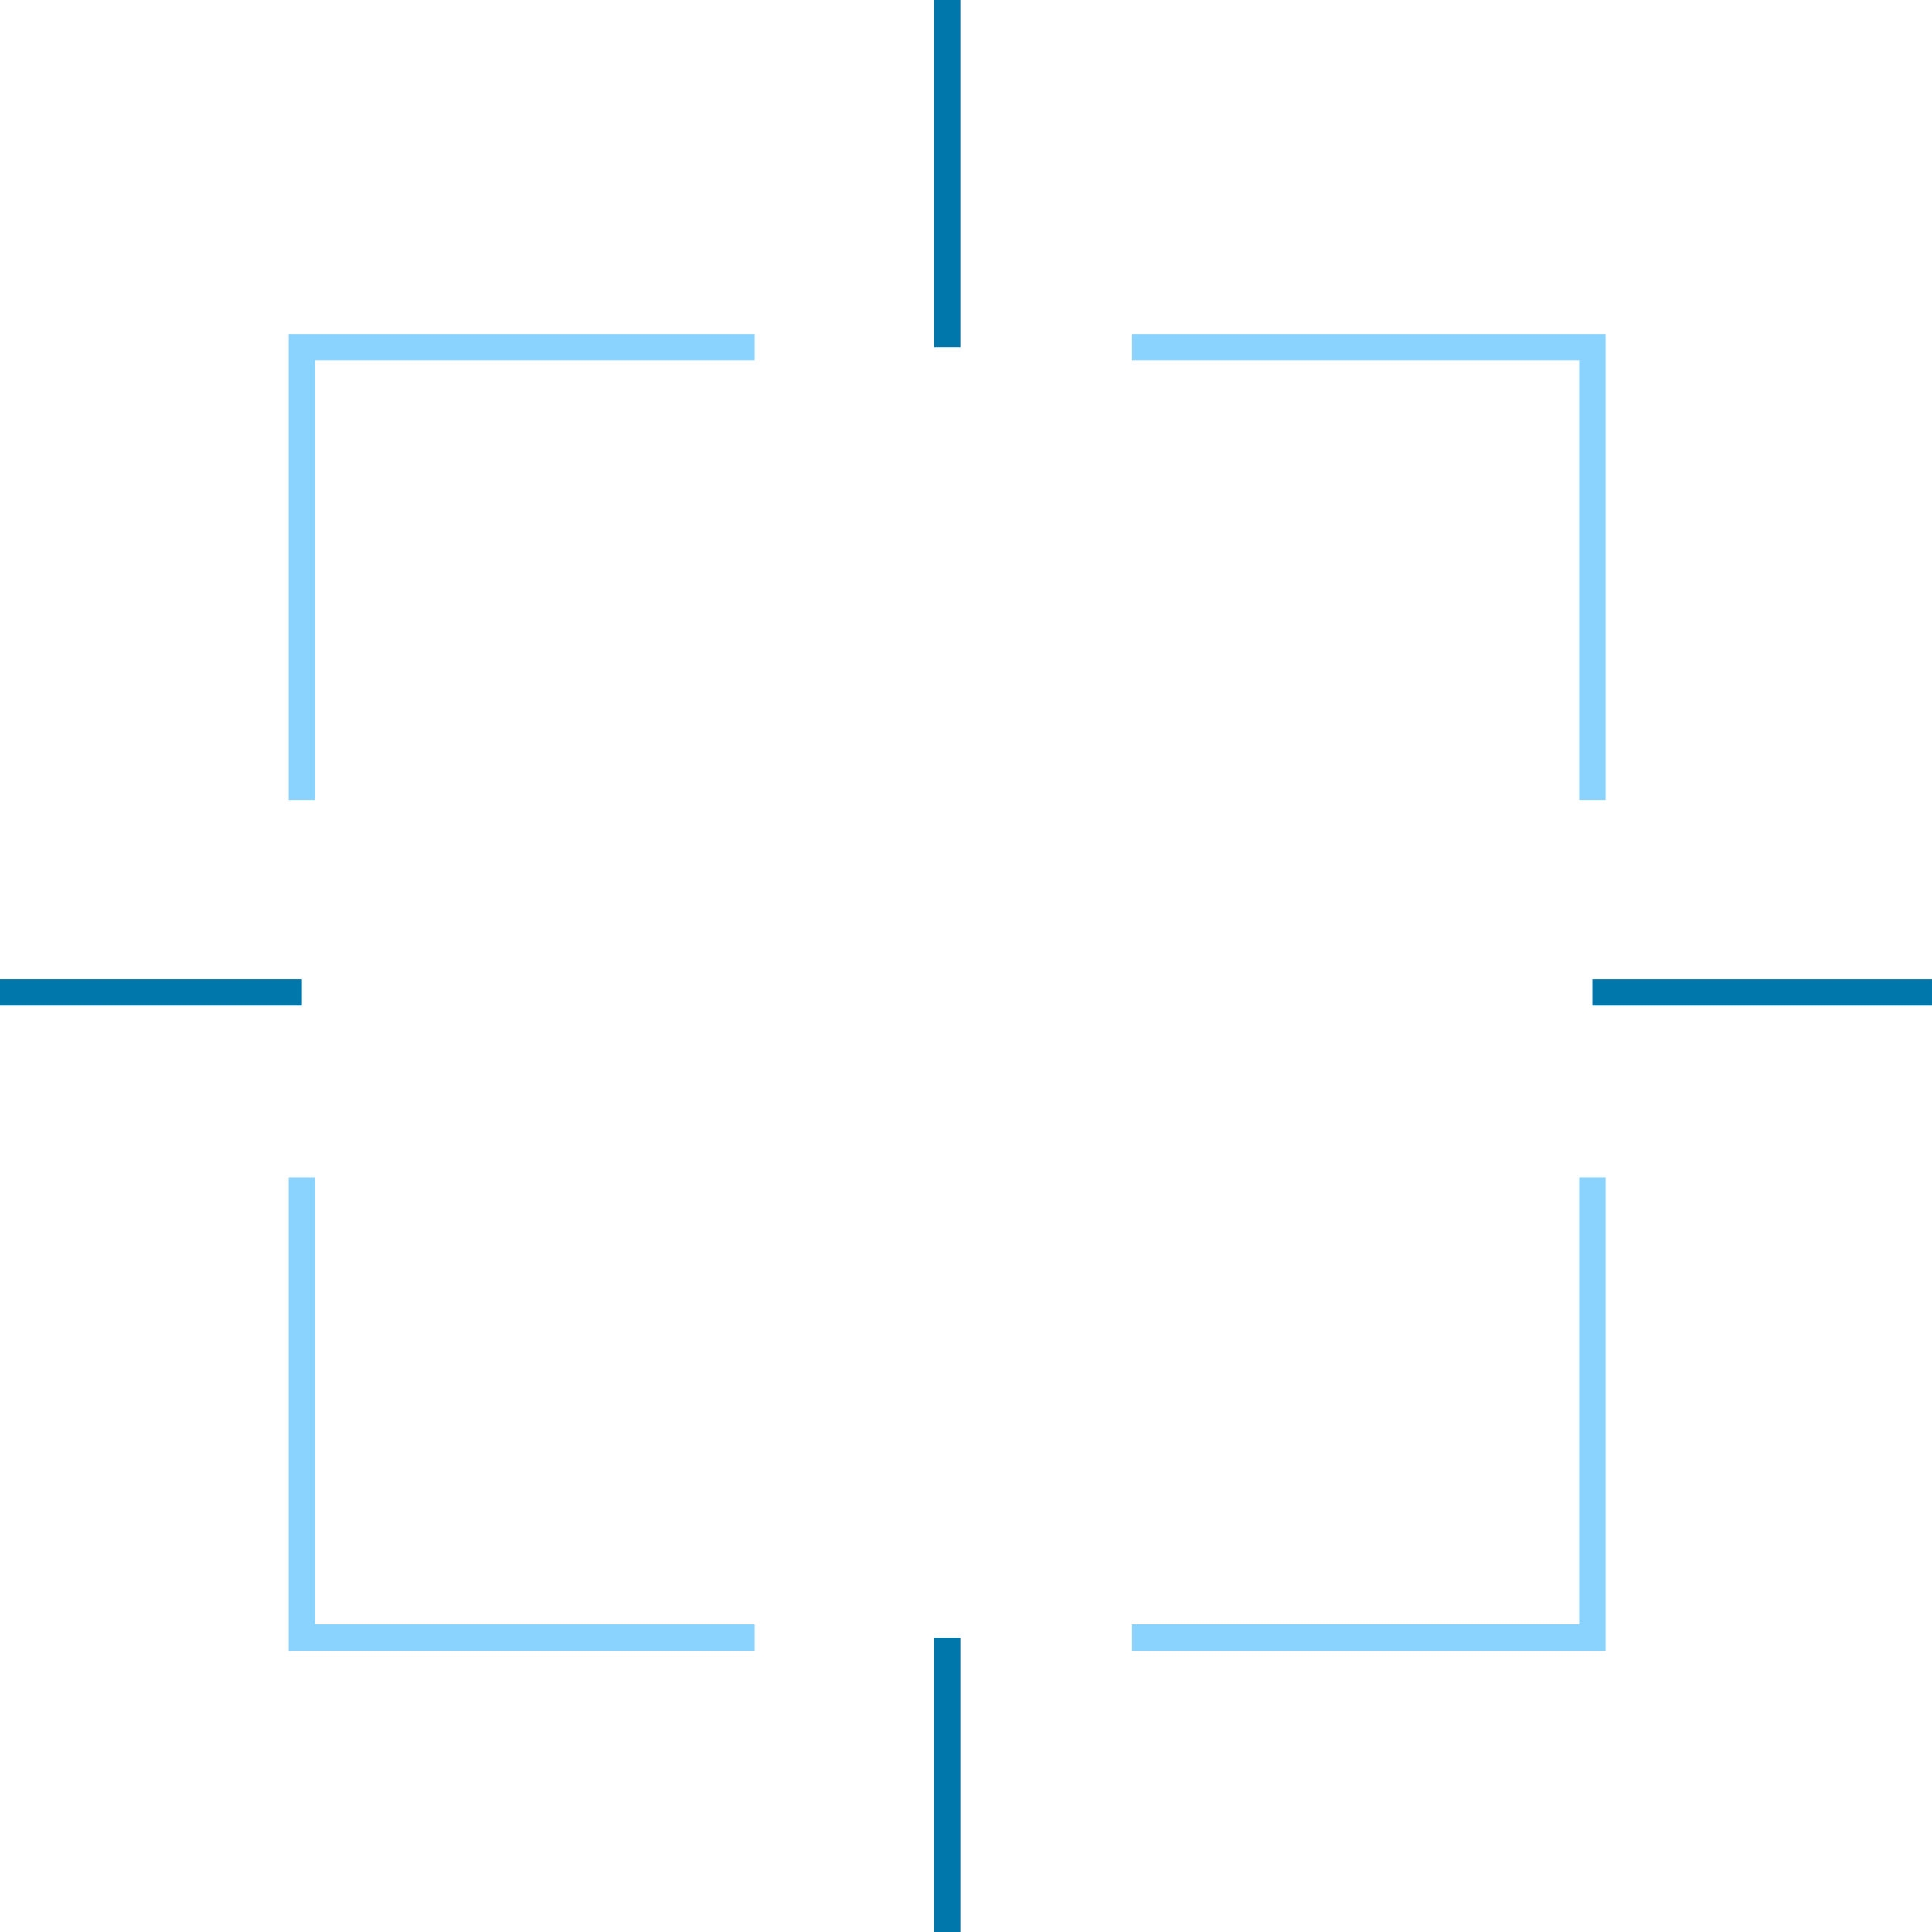 <?xml version="1.0" encoding="UTF-8" standalone="no"?>
<!-- Created with Inkscape (http://www.inkscape.org/) -->

<svg
   xmlns:dc="http://purl.org/dc/elements/1.1/"
   xmlns:cc="http://creativecommons.org/ns#"
   xmlns:rdf="http://www.w3.org/1999/02/22-rdf-syntax-ns#"
   xmlns:svg="http://www.w3.org/2000/svg"
   xmlns="http://www.w3.org/2000/svg"
   xmlns:sodipodi="http://sodipodi.sourceforge.net/DTD/sodipodi-0.dtd"
   xmlns:inkscape="http://www.inkscape.org/namespaces/inkscape"
   width="512"
   height="512"
   viewBox="0 0 135.467 135.467"
   version="1.1"
   id="svg8"
   sodipodi:docname="Navigation-target.svg"
   inkscape:export-filename="C:\Users\Michael\Documents\GitHub\Nebulex\Assets\Textures\UI\Navigation-target.png"
   inkscape:export-xdpi="96"
   inkscape:export-ydpi="96"
   inkscape:version="0.92.3 (2405546, 2018-03-11)">
  <defs
     id="defs2" />
  <sodipodi:namedview
     id="base"
     pagecolor="#000000"
     bordercolor="#666666"
     borderopacity="1.0"
     inkscape:pageopacity="0"
     inkscape:pageshadow="2"
     inkscape:zoom="1"
     inkscape:cx="171.03355"
     inkscape:cy="244.55796"
     inkscape:document-units="px"
     inkscape:current-layer="layer1"
     showgrid="true"
     units="px"
     gridtolerance="10"
     inkscape:snap-perpendicular="true"
     inkscape:snap-tangential="true"
     showguides="true"
     inkscape:measure-start="-107,469"
     inkscape:measure-end="-80,95"
     borderlayer="true"
     inkscape:guide-bbox="true"
     inkscape:window-width="1920"
     inkscape:window-height="986"
     inkscape:window-x="-11"
     inkscape:window-y="-11"
     inkscape:window-maximized="1"
     inkscape:pagecheckerboard="true">
    <sodipodi:guide
       position="0,0"
       orientation="0,512"
       id="guide4524"
       inkscape:locked="false" />
    <sodipodi:guide
       position="135.467,0"
       orientation="-512,0"
       id="guide4526"
       inkscape:locked="false" />
    <sodipodi:guide
       position="135.467,135.467"
       orientation="0,-512"
       id="guide4528"
       inkscape:locked="false" />
    <sodipodi:guide
       position="0,135.467"
       orientation="512,0"
       id="guide4530"
       inkscape:locked="false" />
    <sodipodi:guide
       position="-129.91,65.881"
       orientation="0,1"
       id="guide4532"
       inkscape:locked="false" />
    <sodipodi:guide
       position="66.41,65.881"
       orientation="1,0"
       id="guide4534"
       inkscape:locked="false" />
    <sodipodi:guide
       position="21.167,111.125"
       orientation="0,1"
       id="guide4538"
       inkscape:locked="false" />
    <sodipodi:guide
       position="21.167,111.125"
       orientation="1,0"
       id="guide4540"
       inkscape:locked="false" />
    <sodipodi:guide
       position="111.654,111.125"
       orientation="1,0"
       id="guide4542"
       inkscape:locked="false" />
    <sodipodi:guide
       position="111.654,20.638"
       orientation="0,1"
       id="guide4546"
       inkscape:locked="false" />
    <sodipodi:guide
       position="49.477,52.917"
       orientation="0,1"
       id="guide4548"
       inkscape:locked="false" />
    <sodipodi:guide
       position="41.275,79.375"
       orientation="0,1"
       id="guide4550"
       inkscape:locked="false" />
    <sodipodi:guide
       position="52.917,85.725"
       orientation="1,0"
       id="guide4552"
       inkscape:locked="false" />
    <sodipodi:guide
       position="79.375,74.083"
       orientation="1,0"
       id="guide4554"
       inkscape:locked="false" />
  </sodipodi:namedview>
  <g
     inkscape:label="Layer 1"
     inkscape:groupmode="layer"
     id="layer1"
     transform="translate(0,-161.533)">
    <path
       style="fill:none;stroke:#8ad3ff;stroke-width:1.852;stroke-linecap:butt;stroke-linejoin:miter;stroke-opacity:1;stroke-miterlimit:4;stroke-dasharray:none"
       d="m 21.167,217.625 v -31.75 l 31.75,0"
       id="path4556"
       inkscape:connector-curvature="0" />
    <path
       style="fill:none;stroke:#8ad3ff;stroke-width:1.852;stroke-linecap:butt;stroke-linejoin:miter;stroke-opacity:1;stroke-miterlimit:4;stroke-dasharray:none"
       d="m 79.375,185.875 h 32.279 v 31.75"
       id="path4558"
       inkscape:connector-curvature="0" />
    <path
       style="fill:none;stroke:#8ad3ff;stroke-width:1.852;stroke-linecap:butt;stroke-linejoin:miter;stroke-opacity:1;stroke-miterlimit:4;stroke-dasharray:none"
       d="m 111.654,244.083 v 32.279 H 79.375"
       id="path4560"
       inkscape:connector-curvature="0" />
    <path
       style="fill:none;stroke:#8ad3ff;stroke-width:1.852;stroke-linecap:butt;stroke-linejoin:miter;stroke-opacity:1;stroke-miterlimit:4;stroke-dasharray:none"
       d="M 52.917,276.363 H 21.167 v -32.279"
       id="path4562"
       inkscape:connector-curvature="0" />
    <path
       style="fill:none;stroke:#0077ab;stroke-width:1.852;stroke-linecap:butt;stroke-linejoin:miter;stroke-opacity:1;stroke-miterlimit:4;stroke-dasharray:none"
       d="m 0,231.119 c 21.167,0 21.167,0 21.167,0"
       id="path4564"
       inkscape:connector-curvature="0" />
    <path
       style="fill:none;stroke:#0077ab;stroke-width:1.852;stroke-linecap:butt;stroke-linejoin:miter;stroke-opacity:1;stroke-miterlimit:4;stroke-dasharray:none"
       d="m 66.41,161.533 v 24.342"
       id="path4566"
       inkscape:connector-curvature="0" />
    <path
       style="fill:none;stroke:#0077ab;stroke-width:1.852;stroke-linecap:butt;stroke-linejoin:miter;stroke-opacity:1;stroke-miterlimit:4;stroke-dasharray:none"
       d="m 111.654,231.119 h 23.812"
       id="path4568"
       inkscape:connector-curvature="0" />
    <path
       style="fill:none;stroke:#0077ab;stroke-width:1.852;stroke-linecap:butt;stroke-linejoin:miter;stroke-opacity:1;stroke-miterlimit:4;stroke-dasharray:none"
       d="m 66.41,276.363 v 20.637"
       id="path4570"
       inkscape:connector-curvature="0" />
  </g>
</svg>
